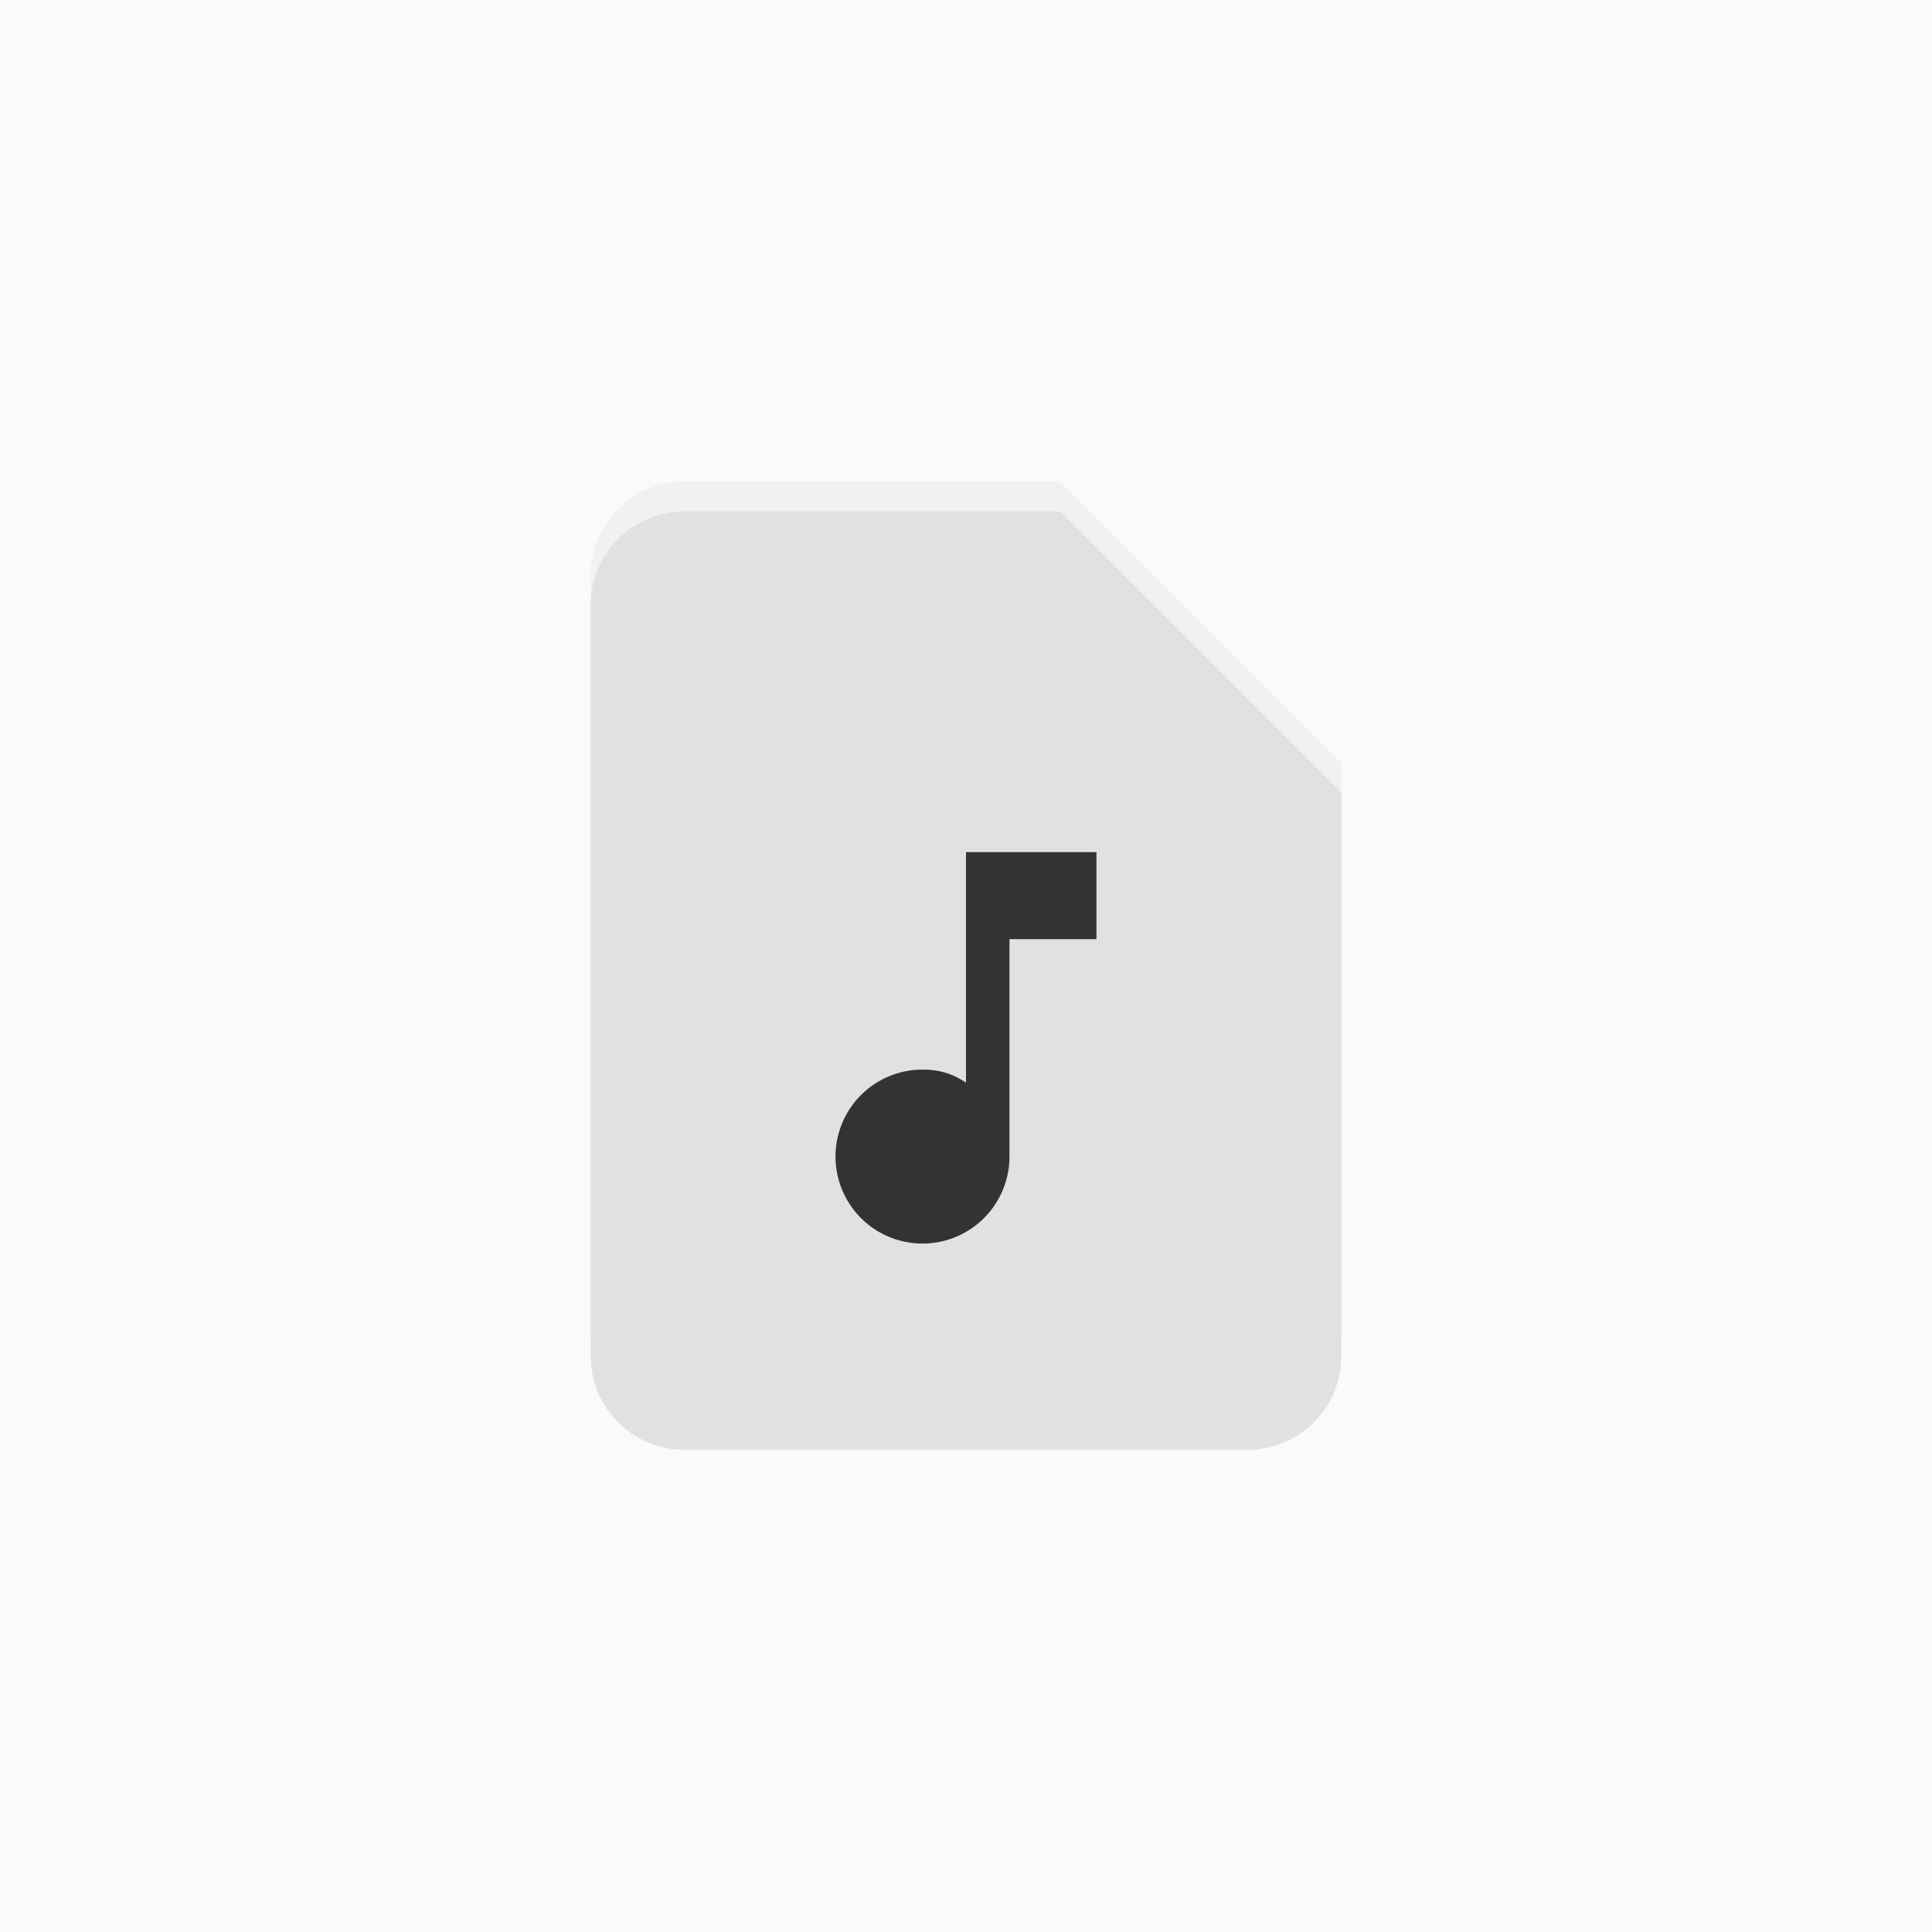 <?xml version="1.0" encoding="UTF-8" standalone="no"?>
<svg
   xmlns:dc="http://purl.org/dc/elements/1.1/"
   xmlns:cc="http://creativecommons.org/ns#"
   xmlns:rdf="http://www.w3.org/1999/02/22-rdf-syntax-ns#"
   xmlns:svg="http://www.w3.org/2000/svg"
   xmlns="http://www.w3.org/2000/svg"
   width="500"
   height="500"
   viewBox="0 0 132.292 132.292"
   version="1.1"
   id="svg9">
  <defs
     id="defs2">
    <filter
       style="color-interpolation-filters:sRGB;"
       id="filter1277">
      <feFlood
         flood-opacity="0.133"
         flood-color="rgb(0,0,0)"
         result="flood"
         id="feFlood1267" />
      <feComposite
         in="flood"
         in2="SourceGraphic"
         operator="in"
         result="composite1"
         id="feComposite1269" />
      <feGaussianBlur
         in="composite1"
         stdDeviation="1"
         result="blur"
         id="feGaussianBlur1271" />
      <feOffset
         dx="0"
         dy="1"
         result="offset"
         id="feOffset1273" />
      <feComposite
         in="SourceGraphic"
         in2="offset"
         operator="over"
         result="composite2"
         id="feComposite1275" />
    </filter>
  </defs>
  <rect
     y="2.9882813e-06"
     x="-3.376465e-06"
     height="132.292"
     width="132.292"
     id="rect812"
     style="opacity:1;fill:#fafafa;fill-opacity:1;stroke:none;stroke-width:1.058;stroke-linecap:round;stroke-linejoin:round;stroke-miterlimit:4;stroke-dasharray:none;stroke-dashoffset:0;stroke-opacity:1;paint-order:normal" />
  <path
     style="fill:#f1f1f1;fill-opacity:1;stroke-width:3.213"
     d="M 72.571,32.96 H 46.869 a 6.426,6.426 0 0 0 -6.426,6.426 v 51.405 a 6.426,6.426 0 0 0 6.426,6.426 h 38.554 a 6.426,6.426 0 0 0 6.426,-6.426 V 52.236 L 72.571,32.96"
     id="path831" />
  <path
     id="path829"
     d="M 72.571,34.018 H 46.869 a 6.426,6.426 0 0 0 -6.426,6.426 v 51.405 a 6.426,6.426 0 0 0 6.426,6.426 h 38.554 a 6.426,6.426 0 0 0 6.426,-6.426 V 53.295 L 72.571,34.018"
     style="fill:#e1e1e1;fill-opacity:1;stroke-width:3.213;filter:url(#filter1277)" />
  <path
     id="path837"
     d="m 75.079,64.307 h -5.956 v 14.889 a 5.956,5.956 0 0 1 -5.956,5.956 5.956,5.956 0 0 1 -5.956,-5.956 5.956,5.956 0 0 1 5.956,-5.956 c 1.191,0 2.084,0.298 2.978,0.893 V 58.351 h 8.934 v 5.956"
     style="stroke-width:2.978;fill:#333333" />
</svg>
